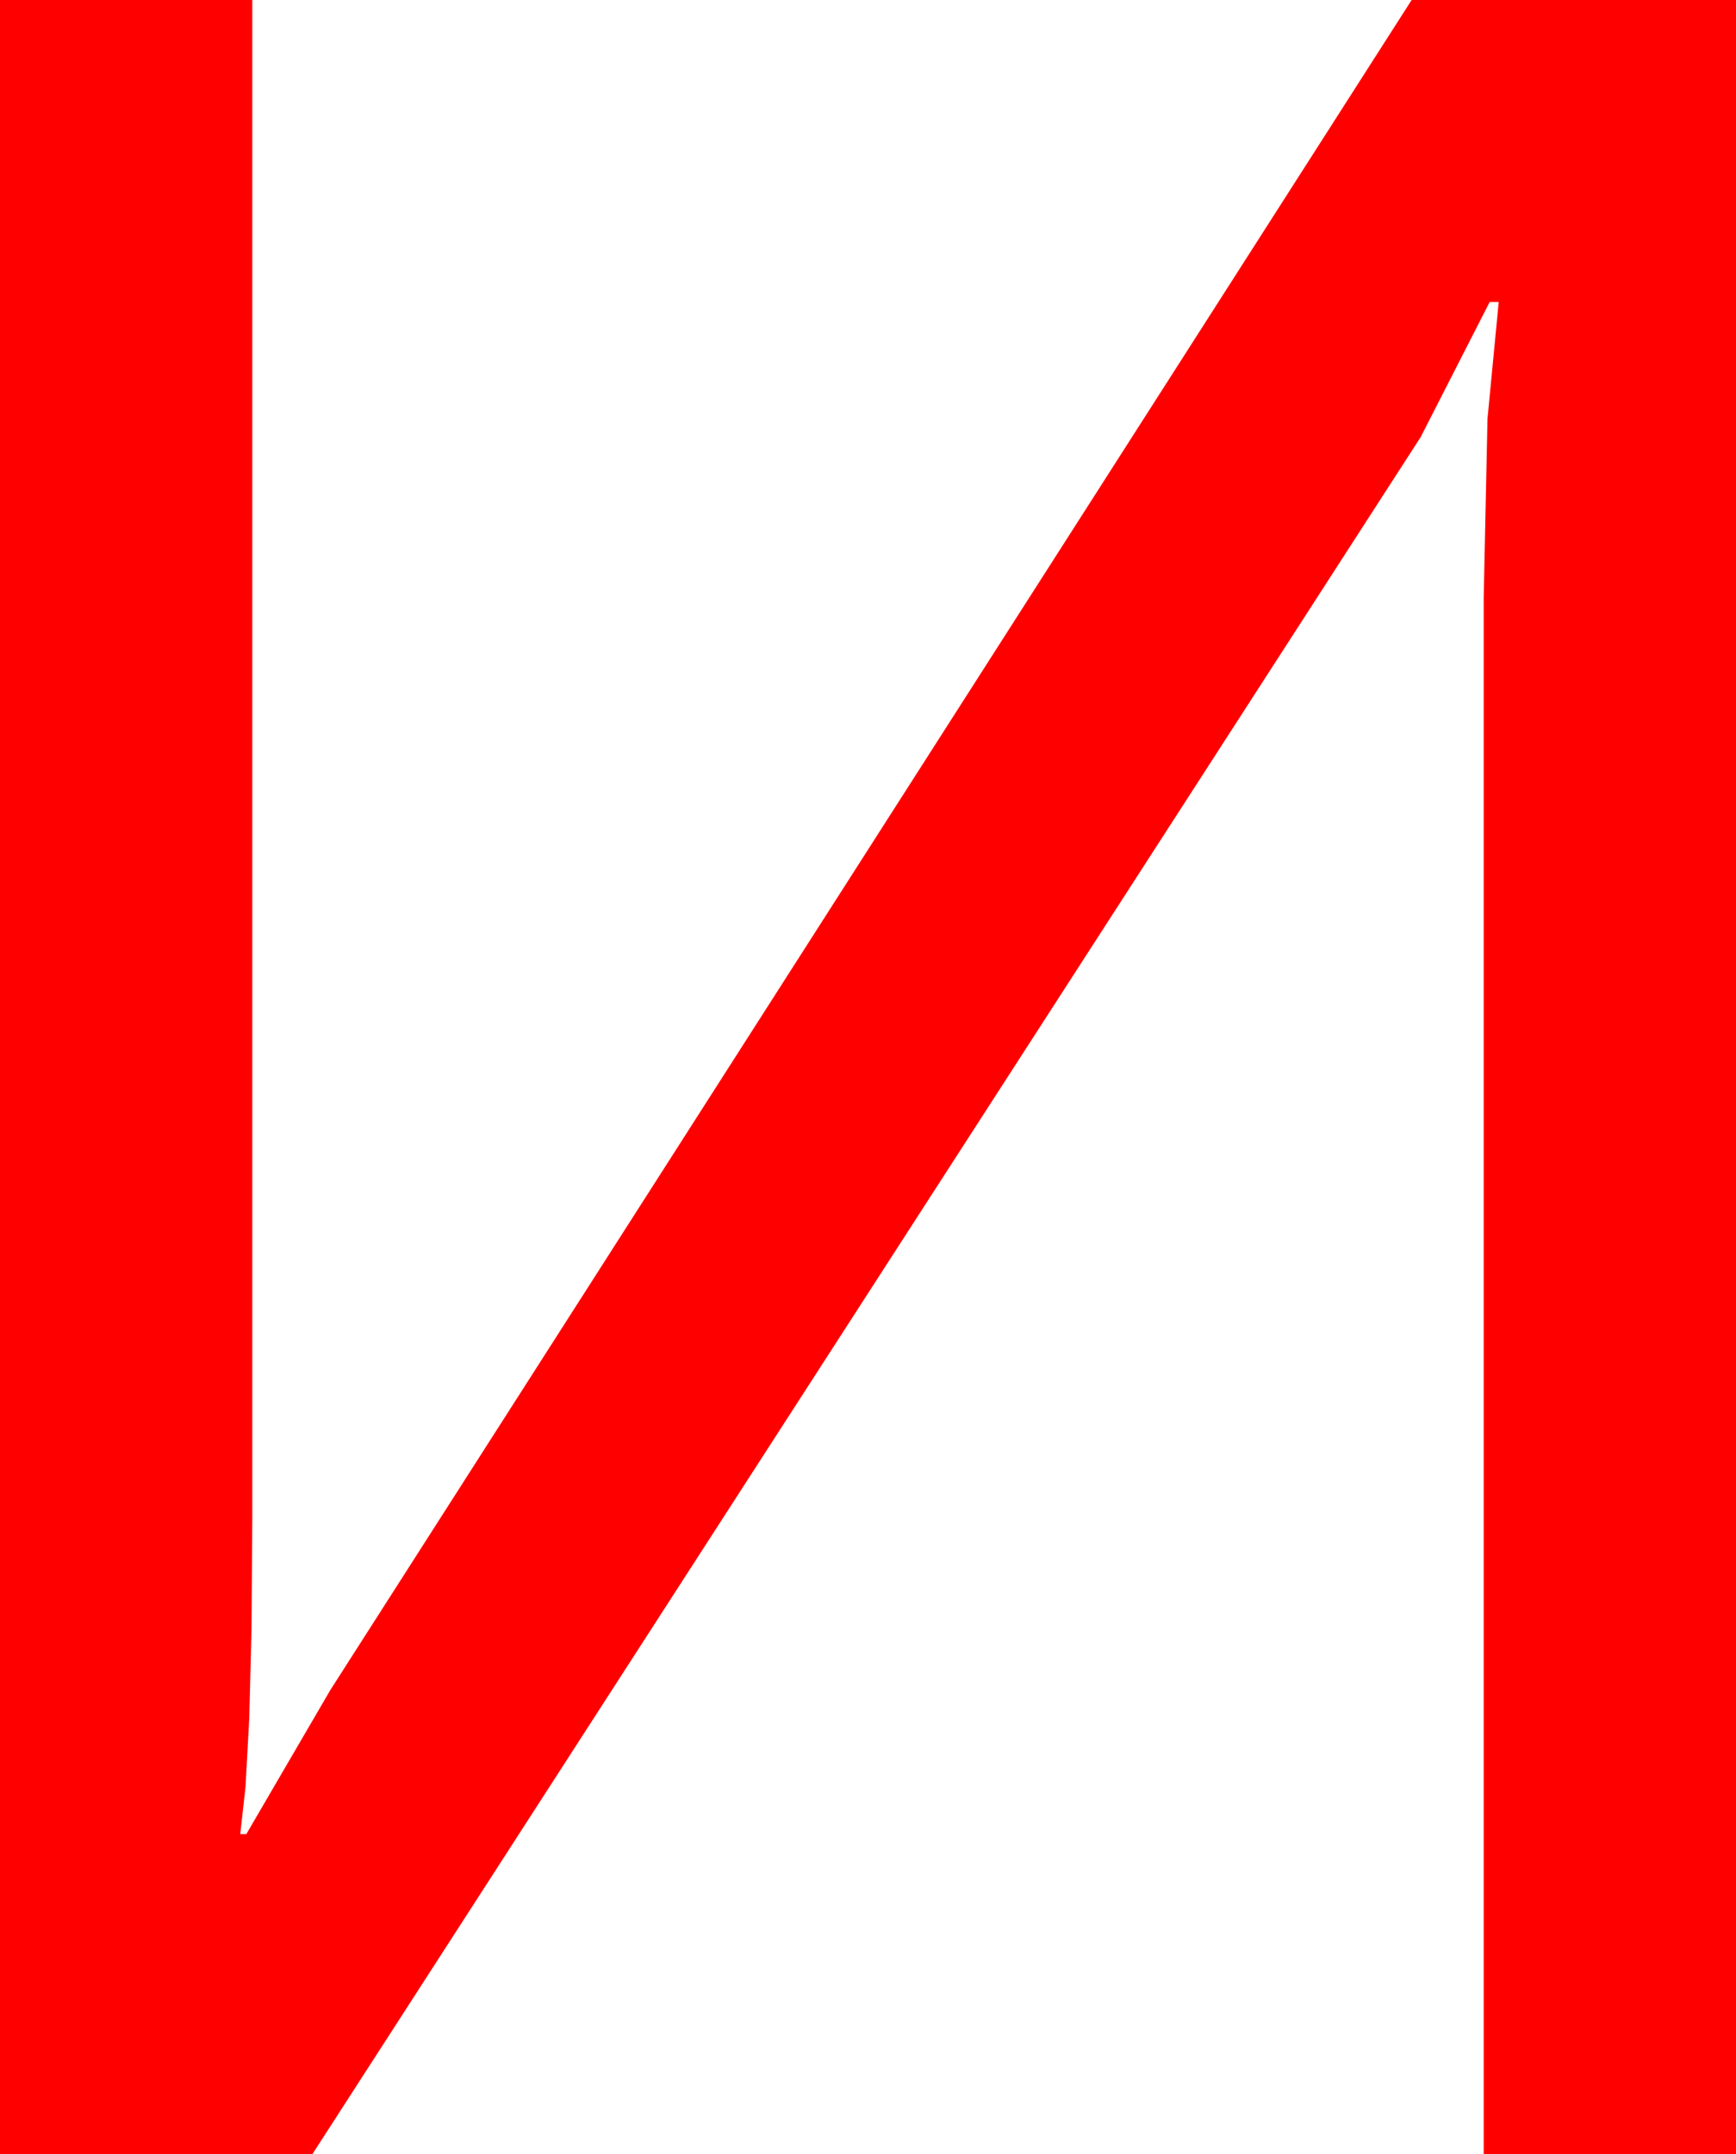 <?xml version="1.0" encoding="utf-8"?>
<!DOCTYPE svg PUBLIC "-//W3C//DTD SVG 1.1//EN" "http://www.w3.org/Graphics/SVG/1.1/DTD/svg11.dtd">
<svg width="33.867" height="42.012" xmlns="http://www.w3.org/2000/svg" xmlns:xlink="http://www.w3.org/1999/xlink" xmlns:xml="http://www.w3.org/XML/1998/namespace" version="1.1">
  <g>
    <g>
      <path style="fill:#FF0000;fill-opacity:1" d="M0,0L4.922,0 4.922,29.59 4.907,31.756 4.863,33.508 4.79,34.847 4.687,35.771 4.805,35.771 6.445,32.959 27.539,0 33.867,0 33.867,42.012 28.945,42.012 28.945,11.66 29.019,8.167 29.238,5.889 29.062,5.889 27.715,8.525 6.094,42.012 0,42.012 0,0z" />
    </g>
  </g>
</svg>
